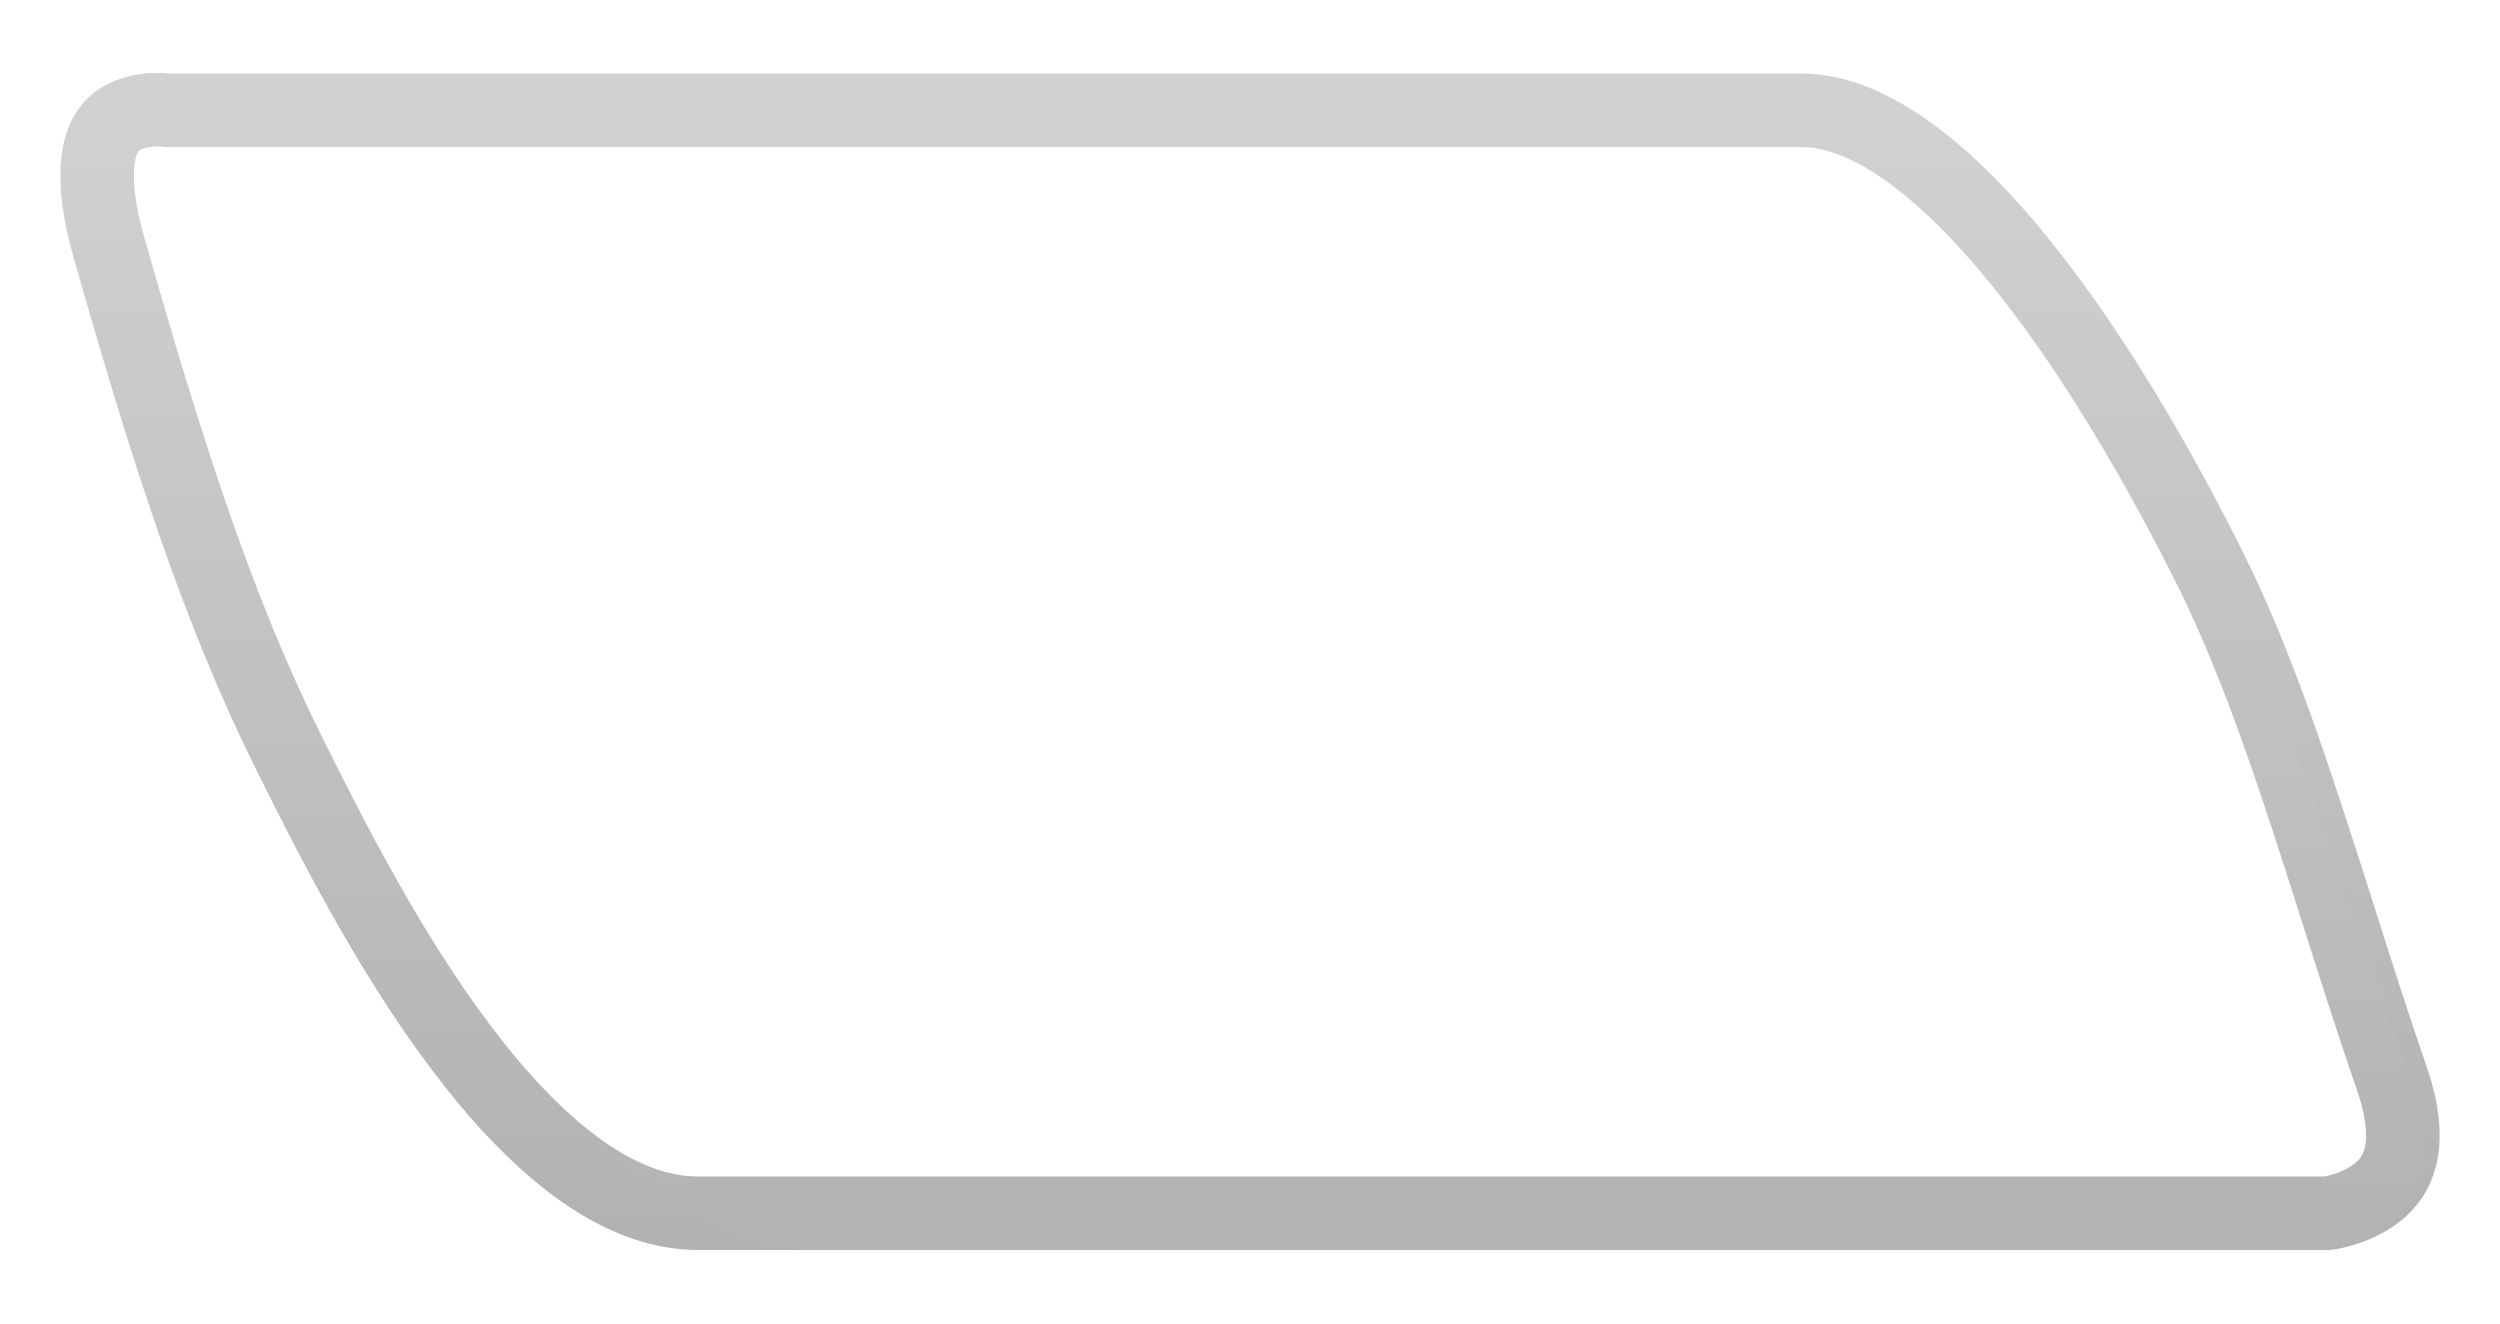 <svg width="34" height="18" viewBox="0 0 34 18" fill="none" xmlns="http://www.w3.org/2000/svg">
<mask id="mask0_457_43" style="mask-type:alpha" maskUnits="userSpaceOnUse" x="0" y="0" width="34" height="18">
<rect width="34" height="18" fill="white"/>
</mask>
<g mask="url(#mask0_457_43)">
<path d="M31.689 16.495C31.676 16.497 31.665 16.499 31.657 16.5H9.492C8.946 16.5 8.395 16.28 7.84 15.873C7.285 15.465 6.753 14.889 6.258 14.23C5.266 12.91 4.477 11.336 3.97 10.321L3.97 10.321L3.948 10.277L3.948 10.277C2.97 8.321 2.274 6.153 1.481 3.363C1.296 2.712 1.297 2.299 1.357 2.045C1.413 1.808 1.523 1.692 1.629 1.623C1.75 1.545 1.9 1.508 2.038 1.496C2.105 1.49 2.161 1.491 2.2 1.492C2.218 1.493 2.232 1.494 2.24 1.495L2.246 1.496L2.277 1.5L2.311 1.5L24.5 1.5C24.974 1.5 25.495 1.715 26.051 2.134C26.603 2.55 27.15 3.137 27.667 3.806C28.7 5.142 29.558 6.733 30.053 7.724C30.738 9.094 31.276 10.787 31.815 12.485C32.048 13.219 32.282 13.953 32.528 14.664C32.703 15.171 32.701 15.513 32.645 15.736C32.59 15.955 32.473 16.106 32.332 16.218C32.184 16.335 32.01 16.409 31.863 16.453C31.791 16.474 31.73 16.487 31.689 16.495Z" stroke="url(#paint0_linear_457_43)"/>
<g filter="url(#filter0_i_457_43)">
<path d="M29.516 7.692C28.589 5.943 26.271 2.008 23.953 2.008L3.381 2.008C3.381 2.008 1.43 1.751 2.166 4.194C2.902 6.637 3.557 8.567 4.484 10.316L4.504 10.354C5.441 12.122 7.497 16 10.039 16H30.619C30.619 16 32.57 15.819 31.834 13.814C31.098 11.808 30.444 9.441 29.516 7.692Z" fill="white" fill-opacity="0.01"/>
</g>
</g>
<defs>
<filter id="filter0_i_457_43" x="2" y="2" width="31" height="15" filterUnits="userSpaceOnUse" color-interpolation-filters="sRGB">
<feFlood flood-opacity="0" result="BackgroundImageFix"/>
<feBlend mode="normal" in="SourceGraphic" in2="BackgroundImageFix" result="shape"/>
<feColorMatrix in="SourceAlpha" type="matrix" values="0 0 0 0 0 0 0 0 0 0 0 0 0 0 0 0 0 0 127 0" result="hardAlpha"/>
<feOffset dx="1" dy="1"/>
<feGaussianBlur stdDeviation="1"/>
<feComposite in2="hardAlpha" operator="arithmetic" k2="-1" k3="1"/>
<feColorMatrix type="matrix" values="0 0 0 0 1 0 0 0 0 1 0 0 0 0 1 0 0 0 0.28 0"/>
<feBlend mode="normal" in2="shape" result="effect1_innerShadow_457_43"/>
</filter>
<linearGradient id="paint0_linear_457_43" x1="17" y1="1.5" x2="17" y2="16.5" gradientUnits="userSpaceOnUse">
<stop stop-opacity="0.18"/>
<stop offset="1" stop-opacity="0.3"/>
</linearGradient>
</defs>
</svg>
